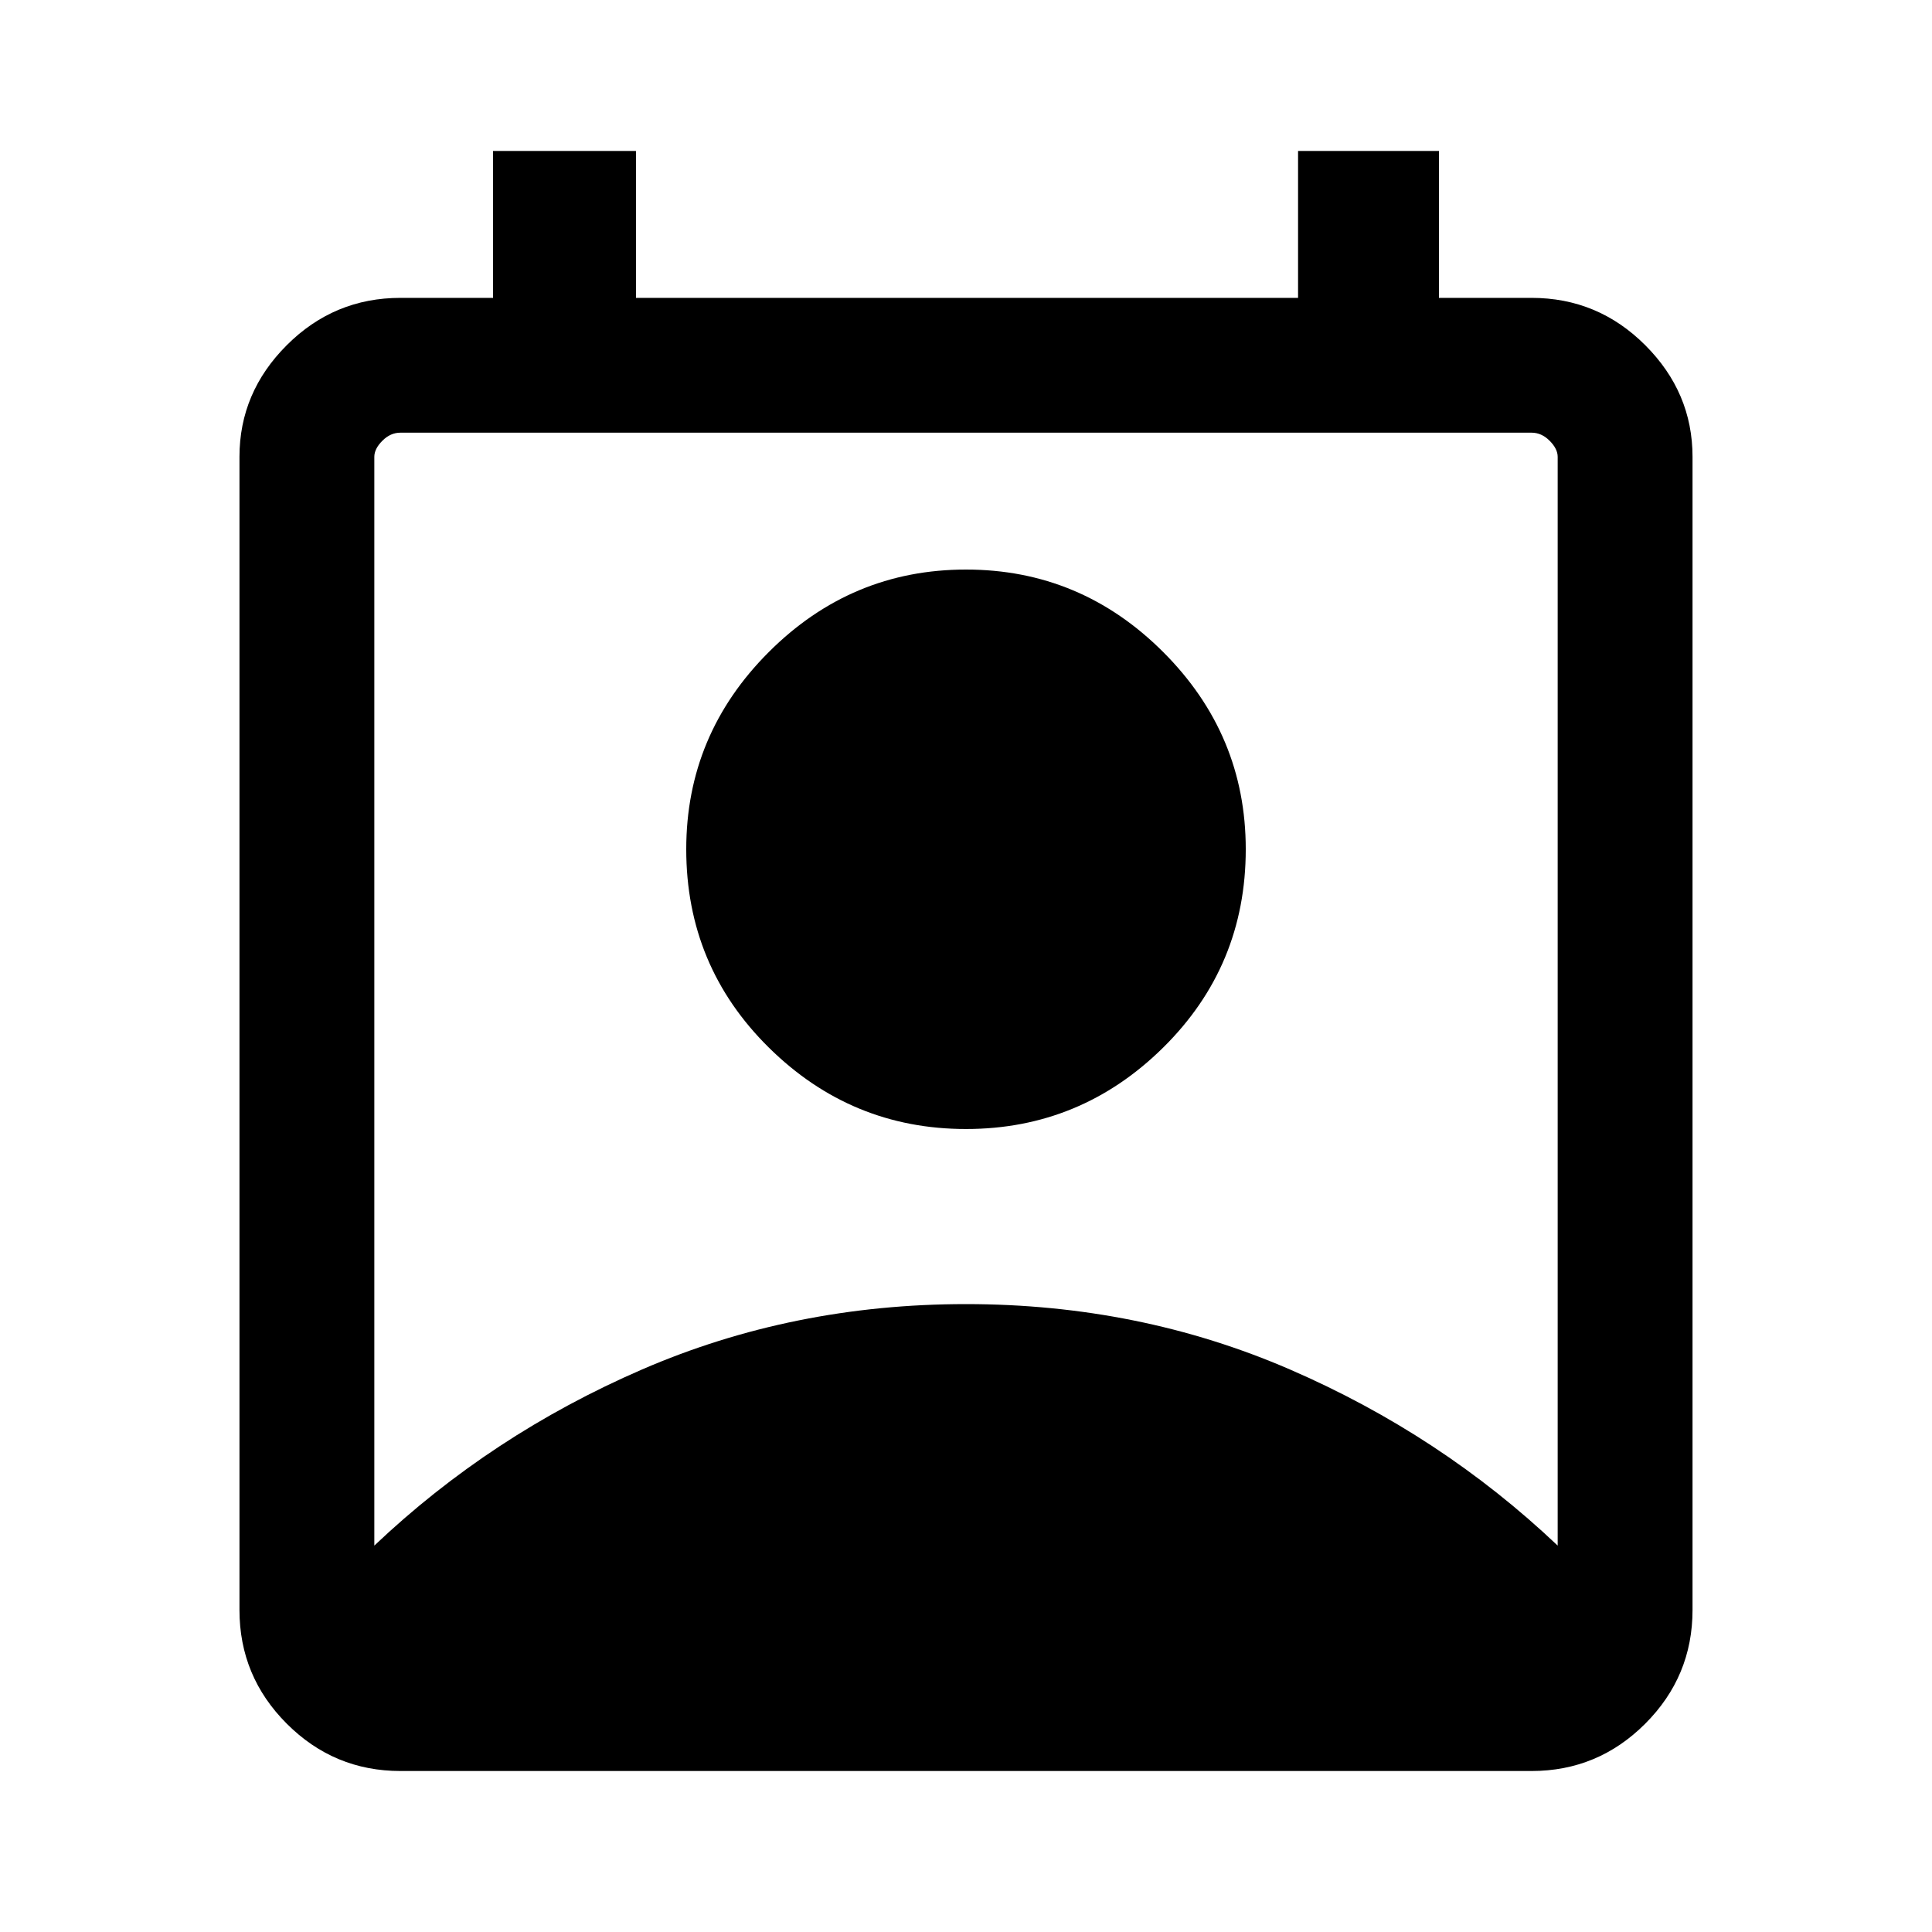 <svg xmlns="http://www.w3.org/2000/svg" height="40" width="40"><path d="M7.75 32q2.417-2.292 5.542-3.646T20 27q3.583 0 6.708 1.354T32.25 32V9.458q0-.166-.167-.333-.166-.167-.375-.167H8.292q-.209 0-.375.167-.167.167-.167.333ZM20 23.375q-2.375 0-4.083-1.687-1.709-1.688-1.709-4.105 0-2.375 1.709-4.083 1.708-1.708 4.083-1.708t4.083 1.708q1.709 1.708 1.709 4.083 0 2.417-1.709 4.105-1.708 1.687-4.083 1.687ZM8.292 36.667q-1.375 0-2.354-.979-.98-.98-.98-2.355V9.458q0-1.333.98-2.312.979-.979 2.354-.979h1.916V3.125h2.959v3.042h13.708V3.125h2.917v3.042h1.916q1.375 0 2.354.979.98.979.98 2.312v23.875q0 1.375-.98 2.355-.979.979-2.354.979Z"/></svg>